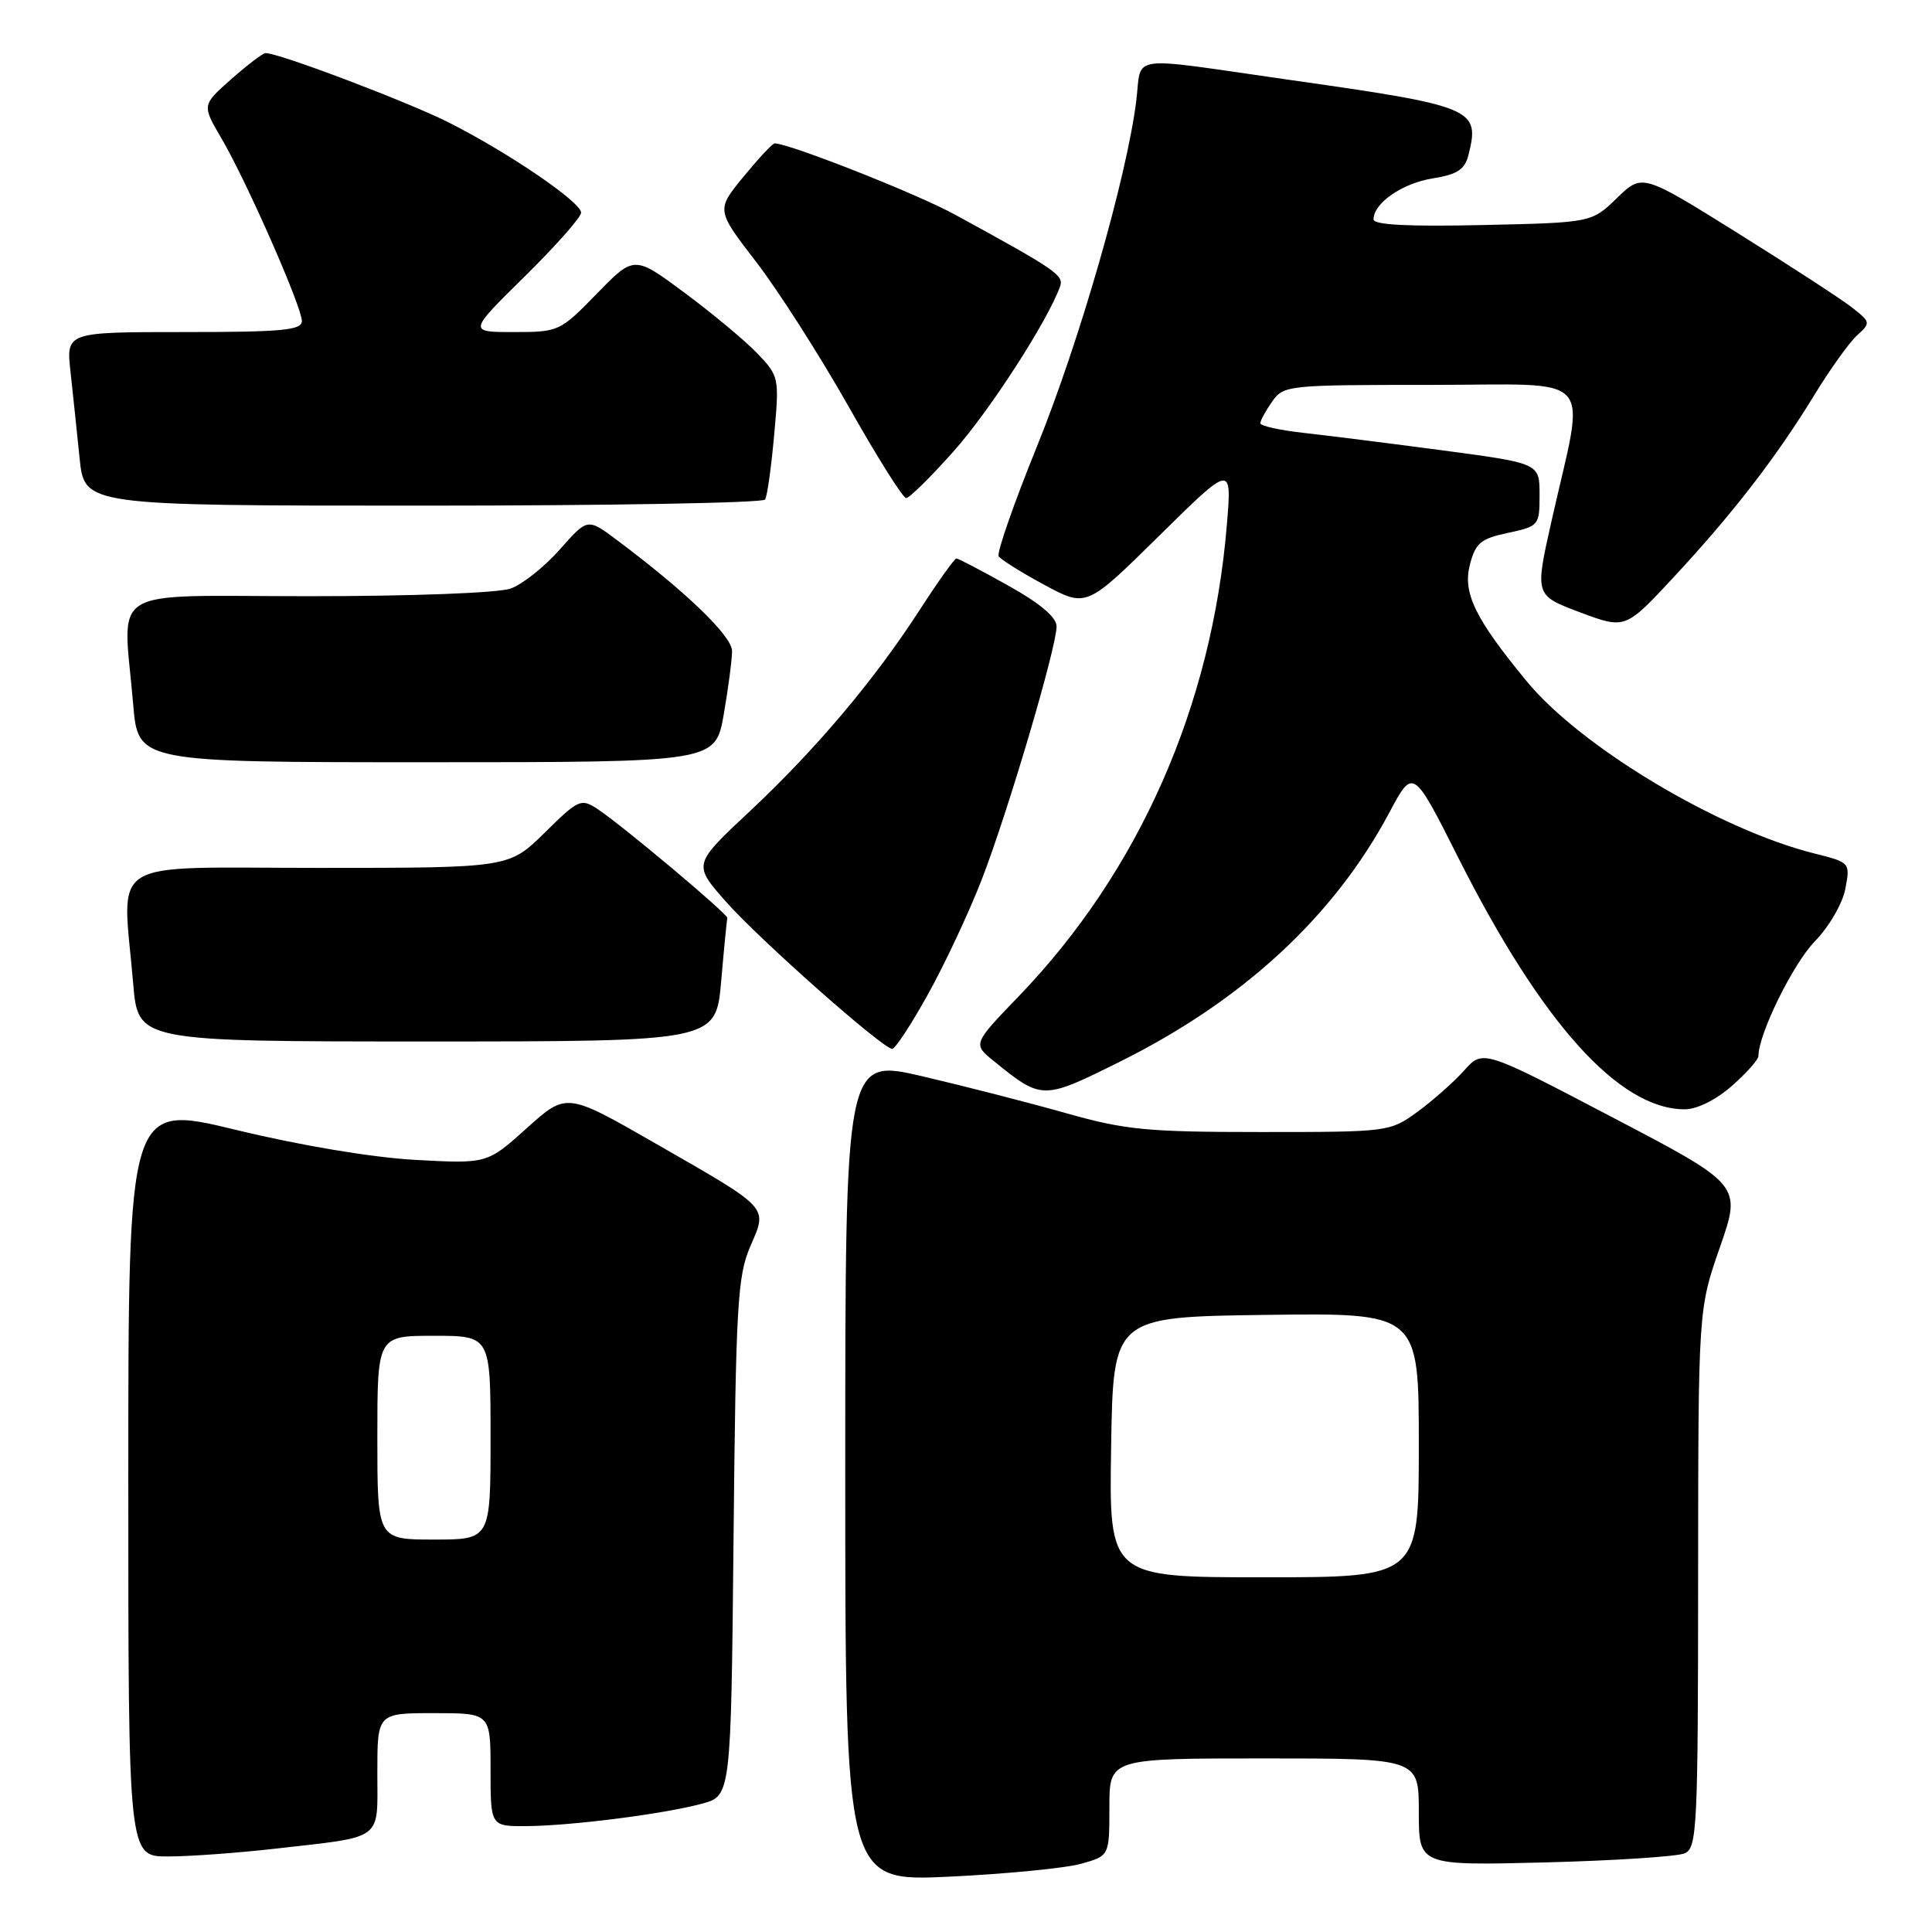<?xml version="1.0" encoding="UTF-8" standalone="no"?>
<!DOCTYPE svg PUBLIC "-//W3C//DTD SVG 1.1//EN" "http://www.w3.org/Graphics/SVG/1.1/DTD/svg11.dtd" >
<svg xmlns="http://www.w3.org/2000/svg" xmlns:xlink="http://www.w3.org/1999/xlink" version="1.1" viewBox="0 0 256 256">
 <g >
 <path fill="currentColor"
d=" M 143.25 246.96 C 147.00 245.91 147.00 245.91 147.00 239.45 C 147.00 233.00 147.00 233.00 167.50 233.00 C 188.00 233.00 188.00 233.00 188.00 240.10 C 188.00 247.20 188.00 247.20 204.75 246.78 C 213.96 246.54 222.29 246.00 223.25 245.57 C 224.87 244.84 225.00 242.12 225.01 209.14 C 225.03 173.50 225.03 173.50 227.90 165.26 C 230.77 157.01 230.77 157.01 213.63 148.04 C 196.50 139.06 196.50 139.06 194.00 141.85 C 192.62 143.39 189.84 145.85 187.82 147.32 C 184.17 149.98 183.99 150.00 167.11 150.00 C 151.99 150.00 149.11 149.72 141.29 147.51 C 136.46 146.14 127.89 143.94 122.25 142.62 C 112.00 140.23 112.00 140.23 112.00 194.77 C 112.00 249.31 112.00 249.31 125.75 248.67 C 133.31 248.31 141.19 247.54 143.25 246.96 Z  M 36.47 244.96 C 51.01 243.29 50.00 244.04 50.00 234.89 C 50.00 227.00 50.00 227.00 57.50 227.00 C 65.00 227.00 65.00 227.00 65.00 234.50 C 65.00 242.00 65.00 242.00 69.75 241.97 C 75.69 241.93 87.92 240.37 93.01 239.00 C 96.86 237.96 96.86 237.96 97.20 203.73 C 97.50 172.97 97.73 169.06 99.41 165.17 C 101.72 159.82 102.15 160.29 86.78 151.47 C 75.07 144.75 75.07 144.75 69.81 149.48 C 64.55 154.21 64.55 154.21 55.02 153.69 C 49.29 153.37 39.83 151.79 31.25 149.71 C 17.00 146.26 17.00 146.26 17.00 196.13 C 17.00 246.00 17.00 246.00 22.25 245.99 C 25.14 245.99 31.54 245.52 36.47 244.96 Z  M 229.47 143.90 C 231.41 142.19 233.00 140.41 233.00 139.93 C 233.00 137.03 237.58 127.71 240.46 124.75 C 242.38 122.77 244.15 119.72 244.52 117.76 C 245.17 114.29 245.16 114.28 240.34 113.07 C 227.69 109.89 209.46 98.98 202.31 90.29 C 195.44 81.95 193.80 78.57 194.77 74.81 C 195.51 71.95 196.20 71.38 199.81 70.61 C 203.92 69.73 204.00 69.63 204.00 65.55 C 204.00 61.39 204.00 61.39 191.25 59.69 C 184.24 58.76 175.91 57.71 172.75 57.36 C 169.59 57.01 167.00 56.44 167.00 56.08 C 167.00 55.73 167.70 54.44 168.56 53.22 C 170.08 51.05 170.60 51.00 189.64 51.00 C 211.91 51.00 210.10 48.95 205.57 69.11 C 203.37 78.89 203.37 78.89 209.37 81.14 C 215.36 83.38 215.36 83.38 221.81 76.44 C 229.61 68.04 235.38 60.58 240.43 52.31 C 242.51 48.91 245.05 45.36 246.08 44.43 C 247.89 42.79 247.87 42.68 245.41 40.75 C 244.01 39.65 237.18 35.21 230.23 30.87 C 217.60 22.99 217.60 22.99 214.25 26.25 C 210.89 29.50 210.89 29.50 196.45 29.82 C 186.62 30.04 182.00 29.80 182.00 29.07 C 182.00 26.92 185.80 24.29 189.83 23.64 C 193.09 23.12 194.09 22.47 194.57 20.57 C 196.13 14.37 195.42 14.07 170.50 10.53 C 148.99 7.46 151.34 7.13 150.56 13.37 C 149.30 23.47 143.05 45.21 137.42 59.11 C 134.34 66.70 132.05 73.27 132.33 73.71 C 132.60 74.14 135.33 75.85 138.39 77.50 C 143.96 80.50 143.96 80.50 153.59 71.00 C 163.23 61.50 163.23 61.50 162.57 69.50 C 160.59 93.58 150.94 115.45 134.99 132.01 C 128.89 138.34 128.89 138.34 131.70 140.61 C 138.06 145.76 138.17 145.76 148.29 140.73 C 164.68 132.60 176.75 121.45 184.10 107.66 C 187.24 101.76 187.24 101.76 193.22 113.63 C 204.28 135.57 214.53 146.97 223.22 146.99 C 224.83 147.00 227.36 145.75 229.47 143.90 Z  M 122.96 131.75 C 125.18 127.76 128.37 120.96 130.05 116.64 C 133.50 107.78 140.00 85.80 140.00 83.01 C 140.00 81.79 137.84 79.96 133.59 77.59 C 130.06 75.61 126.97 74.00 126.73 74.00 C 126.48 74.00 124.31 77.04 121.91 80.75 C 115.85 90.13 108.14 99.26 99.33 107.52 C 91.83 114.53 91.83 114.53 96.15 119.43 C 100.56 124.44 116.92 138.93 118.22 138.98 C 118.61 138.99 120.75 135.74 122.96 131.75 Z  M 95.56 130.01 C 95.94 125.62 96.31 121.85 96.38 121.64 C 96.53 121.18 82.40 109.32 79.19 107.21 C 76.99 105.76 76.67 105.90 72.16 110.35 C 67.43 115.00 67.43 115.00 42.22 115.00 C 13.61 115.00 16.21 113.37 17.65 130.35 C 18.29 138.00 18.29 138.00 56.58 138.00 C 94.86 138.00 94.86 138.00 95.56 130.01 Z  M 95.90 94.67 C 96.50 91.19 97.00 87.41 97.00 86.27 C 97.00 84.28 90.87 78.38 81.68 71.51 C 77.85 68.65 77.85 68.65 74.18 72.81 C 72.15 75.10 69.23 77.43 67.68 77.98 C 66.07 78.57 54.63 79.00 40.93 79.00 C 13.67 79.00 16.30 77.38 17.65 93.35 C 18.29 101.00 18.29 101.00 56.54 101.00 C 94.79 101.00 94.79 101.00 95.90 94.67 Z  M 101.38 66.19 C 101.66 65.75 102.20 61.90 102.58 57.64 C 103.27 50.06 103.23 49.85 100.39 46.87 C 98.80 45.20 94.47 41.59 90.77 38.84 C 84.03 33.83 84.03 33.83 79.08 38.92 C 74.21 43.92 74.04 44.00 68.08 44.00 C 62.04 44.00 62.04 44.00 69.52 36.64 C 73.63 32.59 77.00 28.78 77.00 28.18 C 77.00 26.78 67.35 20.21 59.50 16.25 C 53.99 13.47 36.74 6.94 35.17 7.04 C 34.80 7.06 32.76 8.62 30.63 10.50 C 26.76 13.92 26.76 13.92 29.33 18.31 C 32.66 23.98 40.00 40.66 40.00 42.54 C 40.00 43.76 37.38 44.00 24.38 44.00 C 8.77 44.00 8.77 44.00 9.34 49.25 C 9.66 52.14 10.20 57.31 10.55 60.75 C 11.20 67.00 11.20 67.00 56.04 67.00 C 80.70 67.00 101.11 66.64 101.38 66.19 Z  M 126.34 59.82 C 131.11 54.47 138.75 42.65 140.45 38.00 C 141.01 36.48 140.07 35.83 126.47 28.40 C 121.52 25.69 104.56 19.00 102.65 19.00 C 102.36 19.00 100.51 20.99 98.51 23.42 C 94.90 27.83 94.90 27.83 100.20 34.71 C 103.11 38.49 108.60 47.08 112.40 53.79 C 116.19 60.51 119.64 66.00 120.07 66.00 C 120.49 66.00 123.32 63.22 126.34 59.82 Z  M 147.23 191.75 C 147.50 174.50 147.50 174.50 167.75 174.23 C 188.00 173.96 188.00 173.96 188.00 191.48 C 188.00 209.00 188.00 209.00 167.48 209.00 C 146.95 209.00 146.95 209.00 147.23 191.75 Z  M 50.00 190.50 C 50.00 177.00 50.00 177.00 57.50 177.00 C 65.00 177.00 65.00 177.00 65.00 190.50 C 65.00 204.00 65.00 204.00 57.50 204.00 C 50.00 204.00 50.00 204.00 50.00 190.50 Z "/>
</g>
</svg>